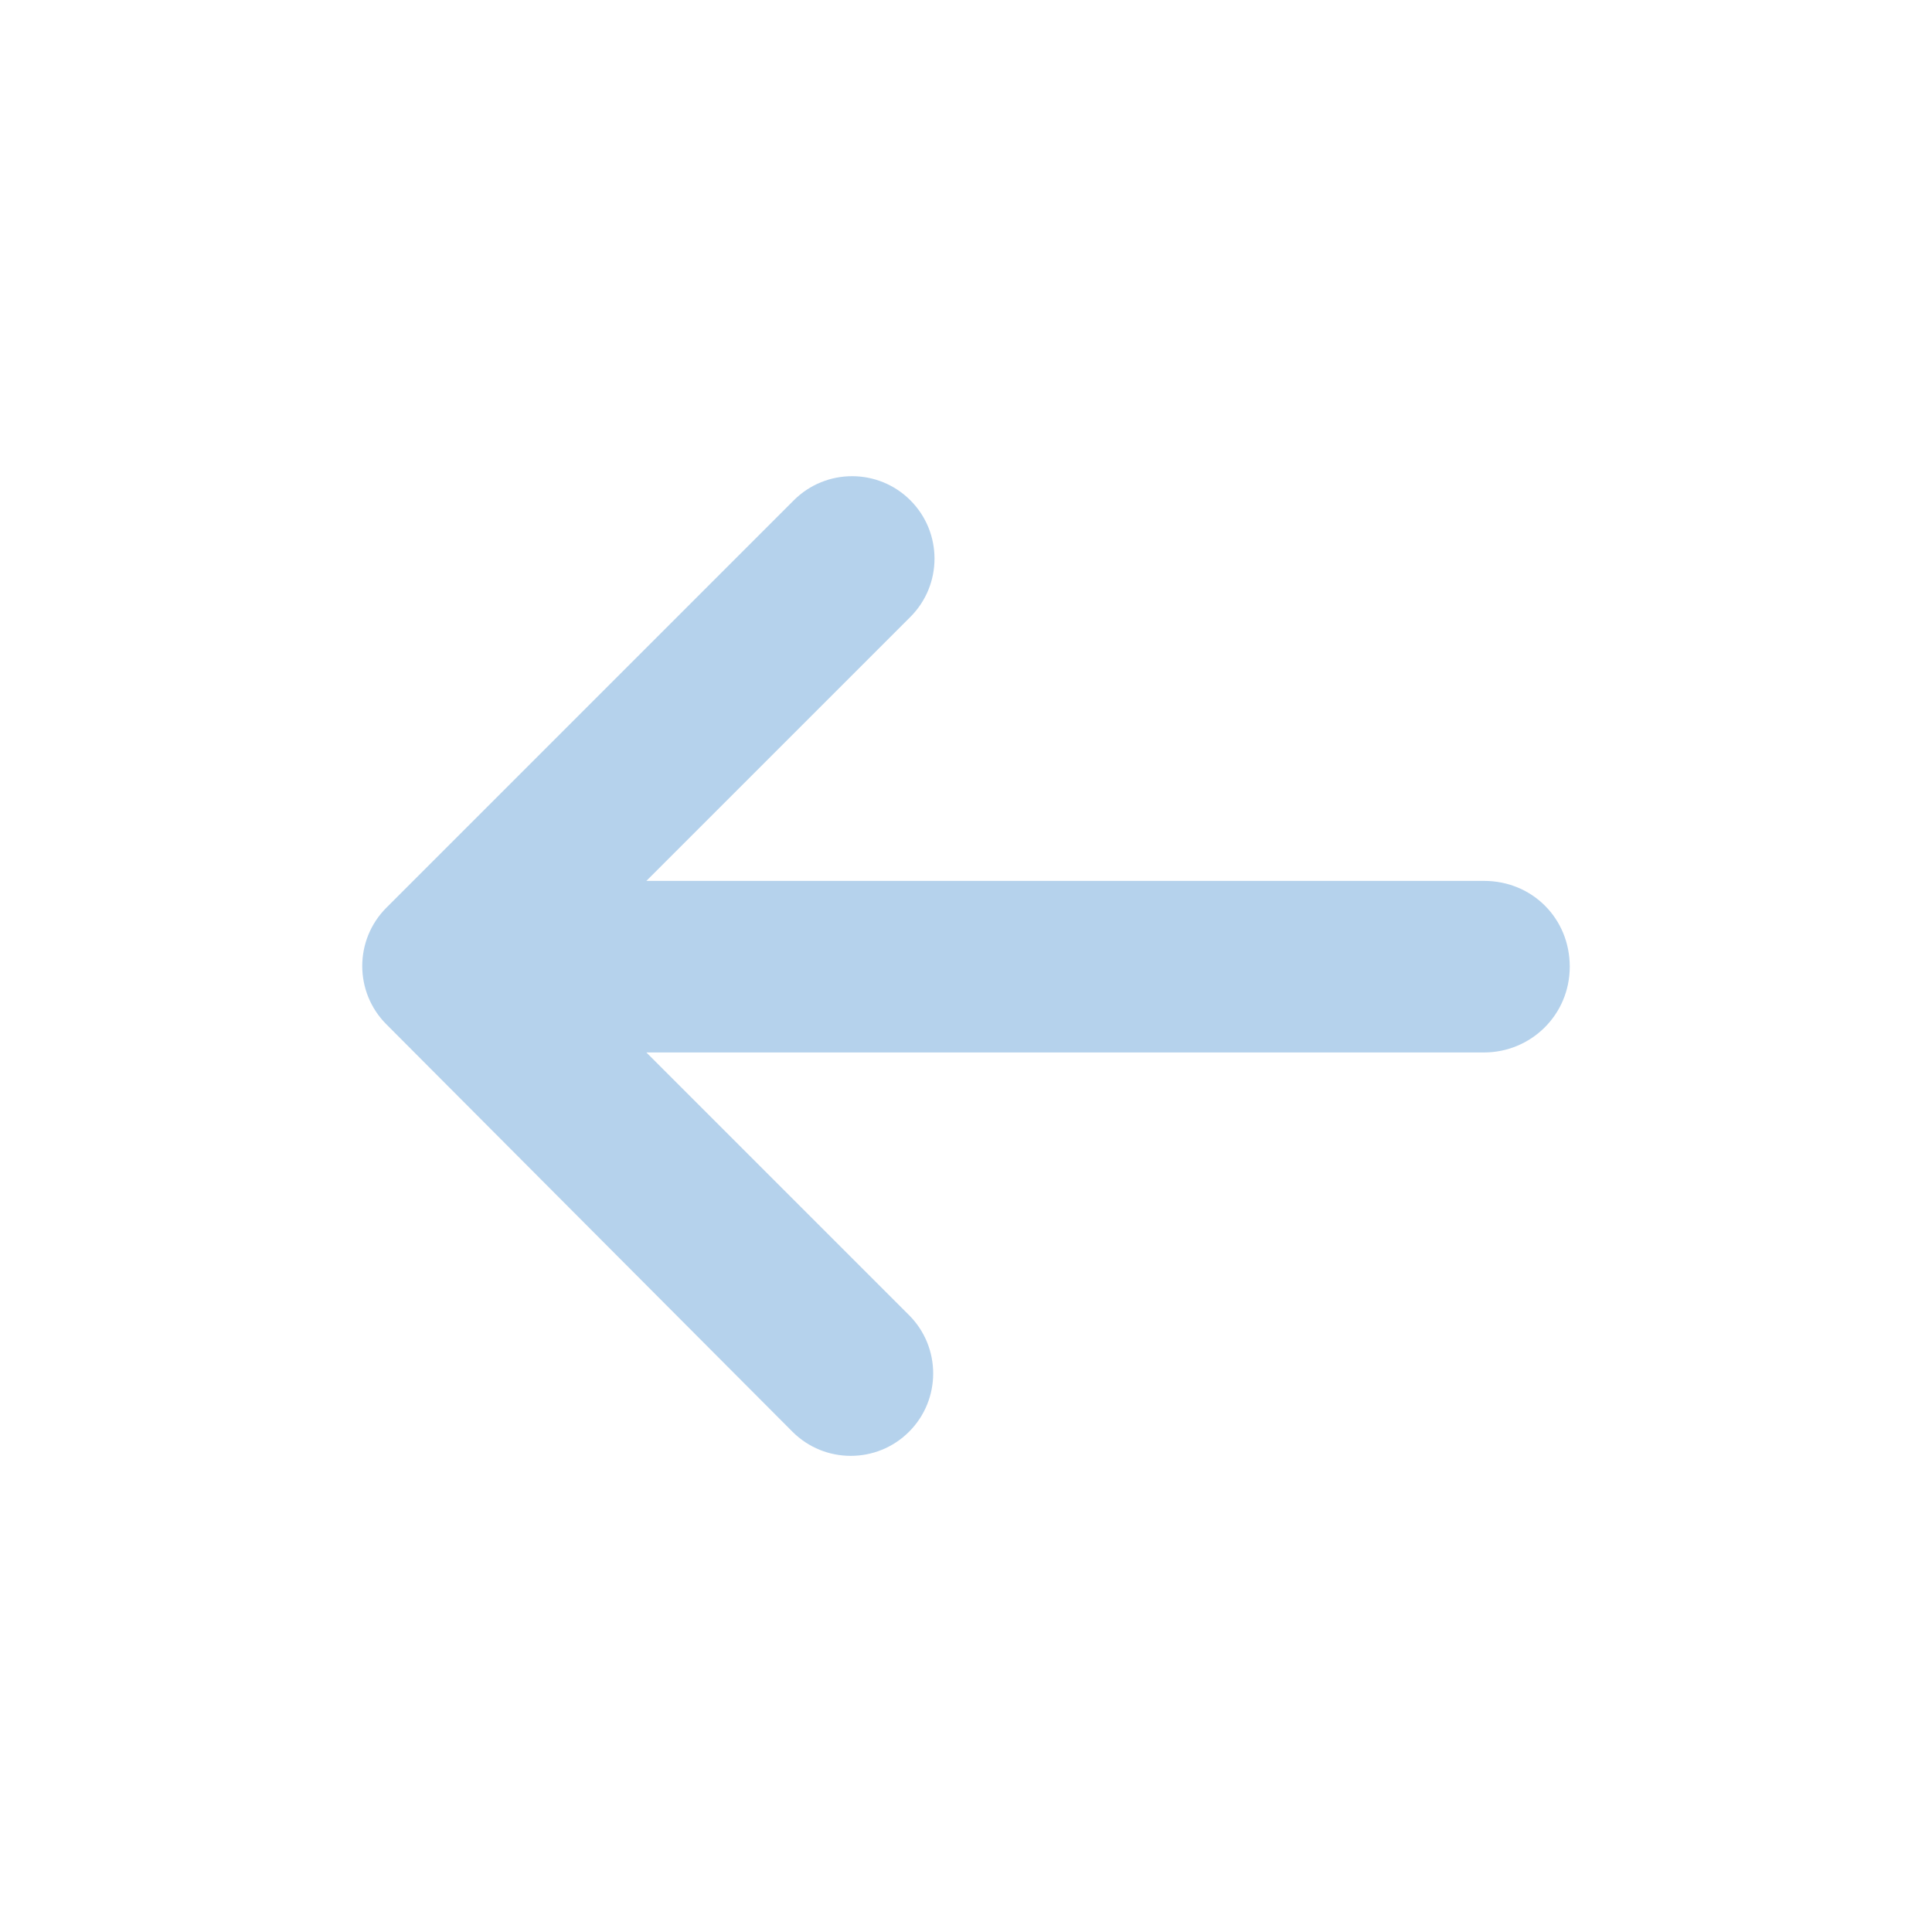 <?xml version="1.0" encoding="utf-8"?>
<!-- Generator: Adobe Illustrator 17.0.0, SVG Export Plug-In . SVG Version: 6.00 Build 0)  -->
<!DOCTYPE svg PUBLIC "-//W3C//DTD SVG 1.1//EN" "http://www.w3.org/Graphics/SVG/1.1/DTD/svg11.dtd">
<svg version="1.1" id="Layer_1" xmlns="http://www.w3.org/2000/svg" xmlns:xlink="http://www.w3.org/1999/xlink" x="0px" y="0px"
	 width="80px" height="80px" viewBox="0 0 80 80" enable-background="new 0 0 80 80" xml:space="preserve">
<path fill="#B5D2EC" d="M65,40.028c0,1.998-1.609,3.552-3.552,3.552H26.765l10.877,10.877c1.332,1.332,1.332,3.496,0,4.828
	s-3.496,1.332-4.828,0l-16.815-16.87c-1.332-1.332-1.332-3.496,0-4.828l16.87-16.87c1.332-1.332,3.496-1.332,4.828,0
	s1.332,3.496,0,4.828L26.765,36.476h34.684C63.446,36.476,65,38.03,65,40.028z"/>
</svg>
